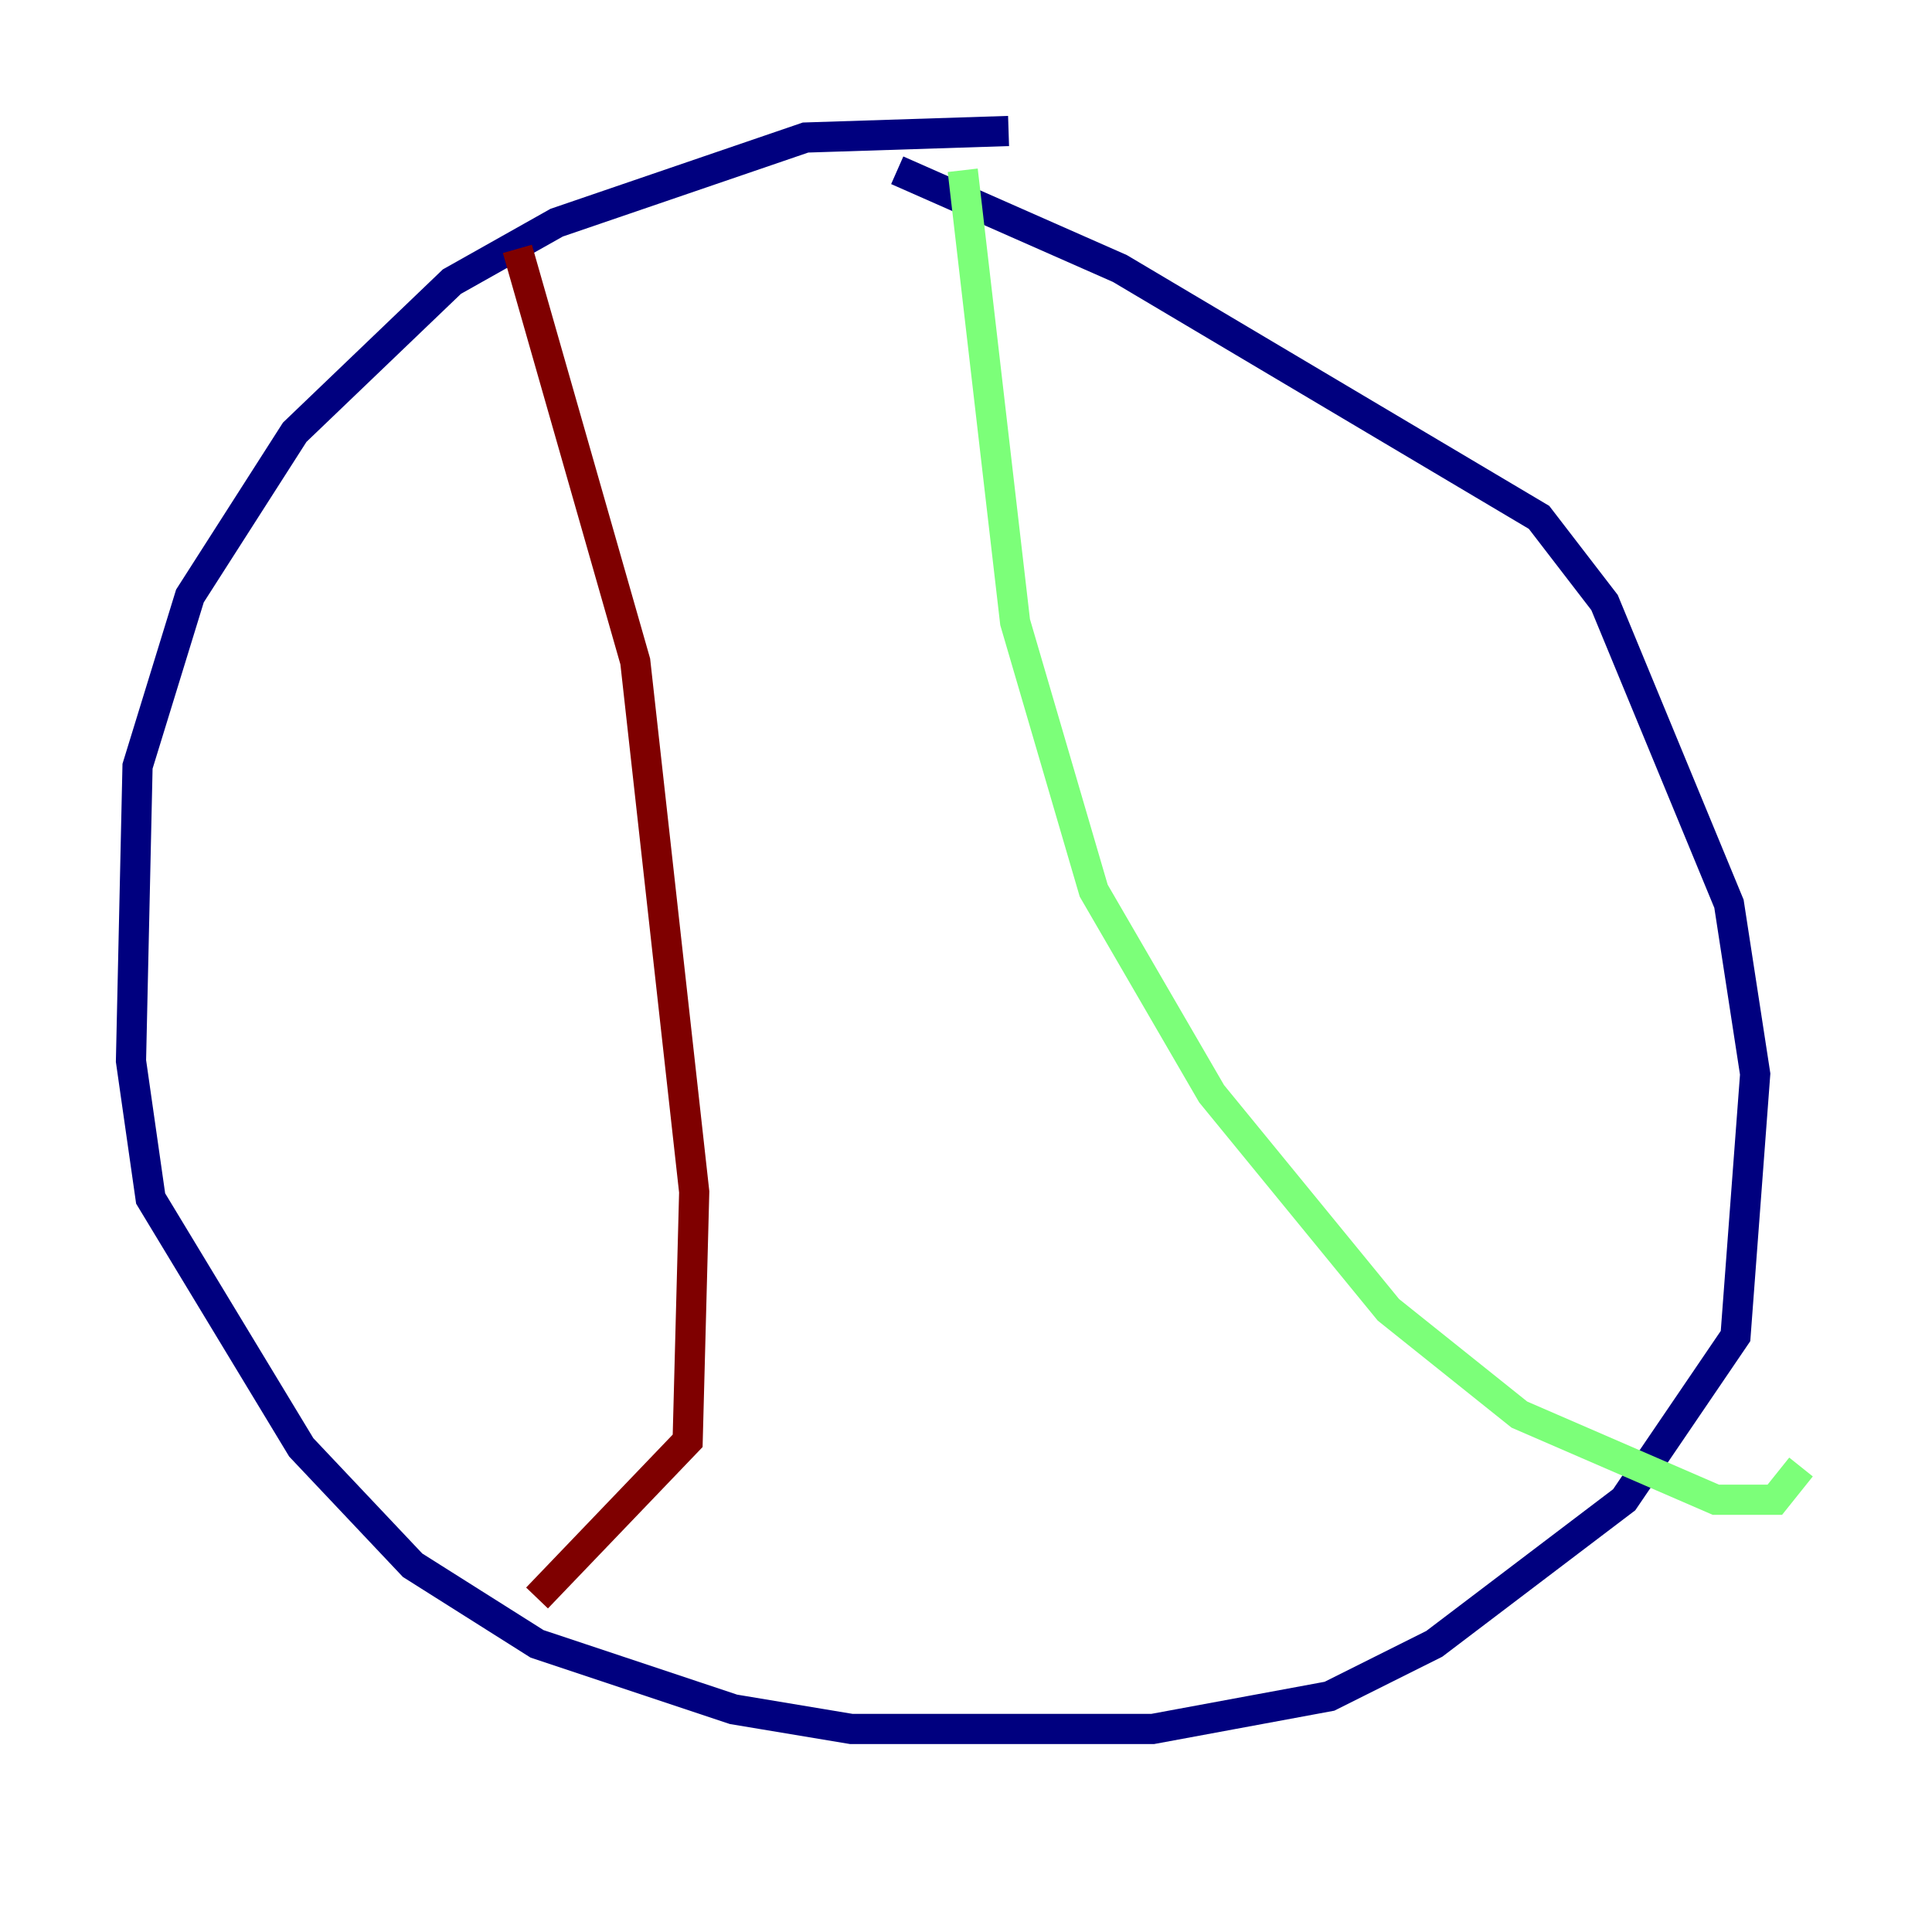 <?xml version="1.0" encoding="utf-8" ?>
<svg baseProfile="tiny" height="128" version="1.2" viewBox="0,0,128,128" width="128" xmlns="http://www.w3.org/2000/svg" xmlns:ev="http://www.w3.org/2001/xml-events" xmlns:xlink="http://www.w3.org/1999/xlink"><defs /><polyline fill="none" points="66.82,8.678 53.37,9.112 36.881,14.752 29.939,18.658 19.525,28.637 12.583,39.485 9.112,50.766 8.678,70.291 9.98,79.403 19.959,95.891 27.336,103.702 35.58,108.909 48.597,113.248 56.407,114.549 76.366,114.549 88.081,112.38 95.024,108.909 107.607,99.363 114.983,88.515 116.285,71.159 114.549,59.878 106.305,39.919 101.966,34.278 74.197,17.79 59.444,11.281" stroke="#00007f" stroke-width="2" /><polyline fill="none" points="63.783,11.281 67.254,41.22 72.461,59.01 80.271,72.461 91.986,86.78 100.664,93.722 113.681,99.363 117.586,99.363 119.322,97.193" stroke="#7cff79" stroke-width="2" /><polyline fill="none" points="34.278,16.488 42.088,43.824 45.993,78.969 45.559,95.458 35.58,105.871" stroke="#7f0000" stroke-width="2" /></svg>